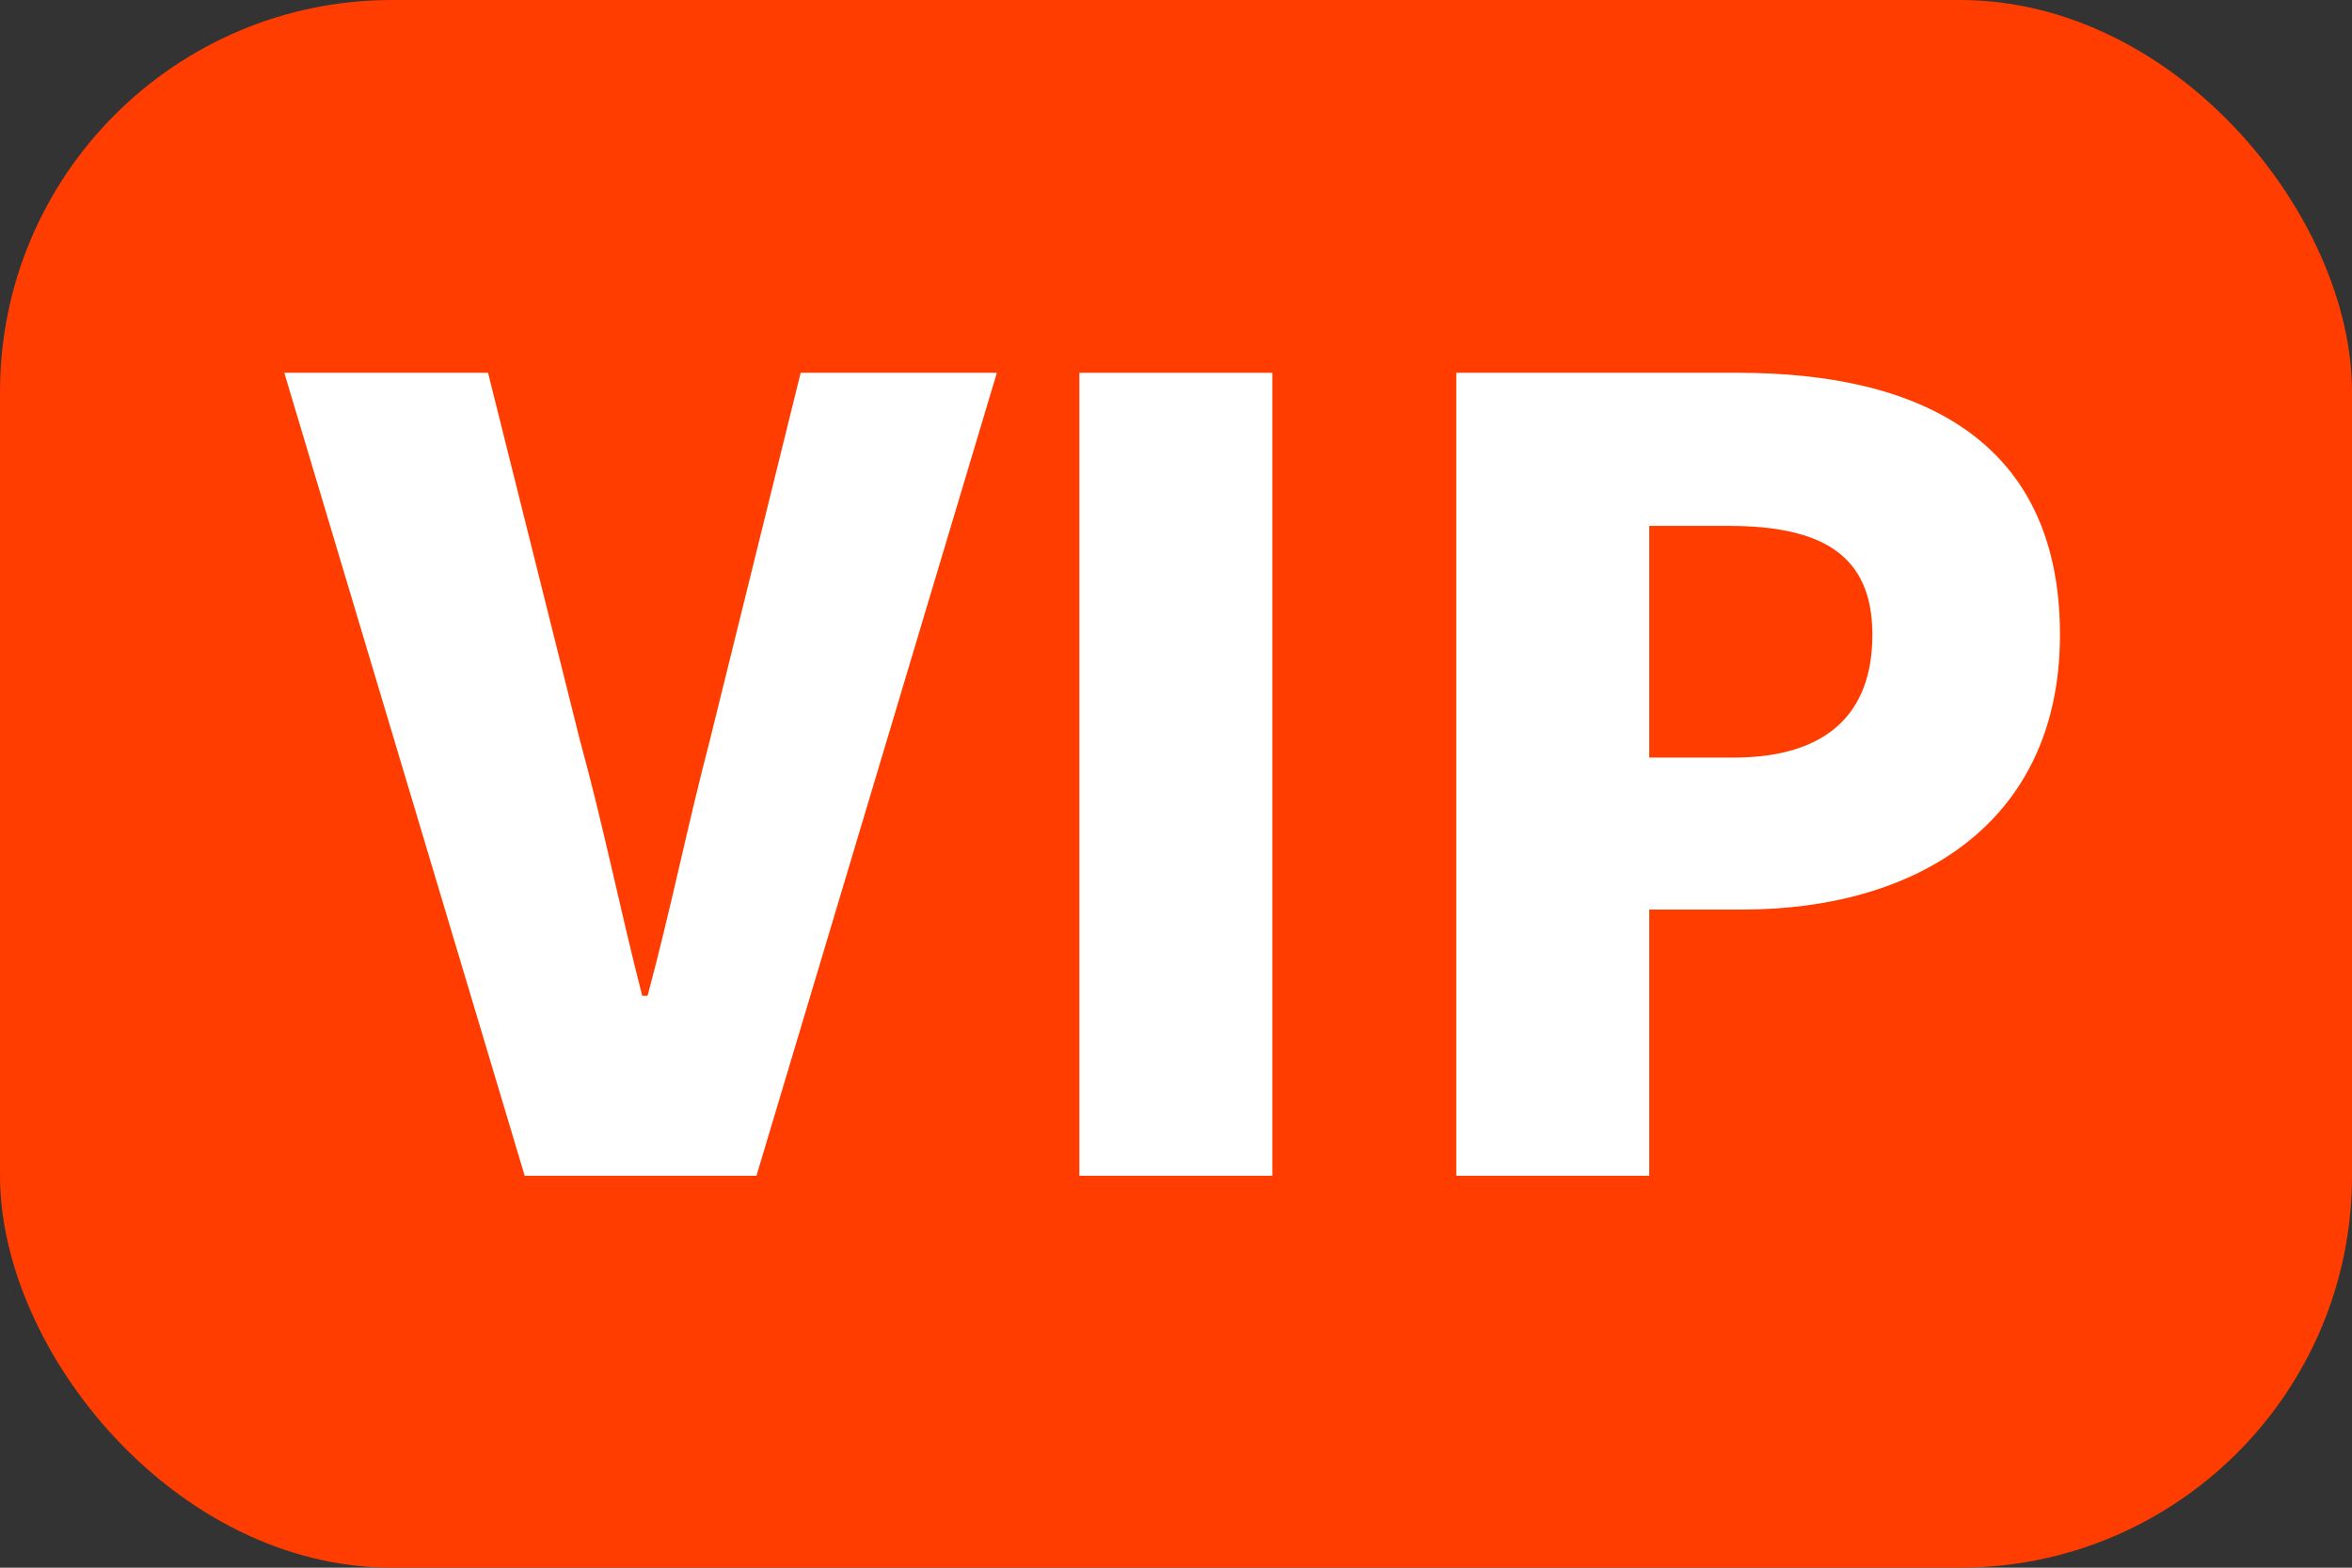 <svg width="24" height="16" viewBox="0 0 24 16" fill="none" xmlns="http://www.w3.org/2000/svg">
    <rect x="0" y="0" width="24" height="16" fill="#333333" stroke="none"/>
    <rect width="24" height="16" rx="4" fill="#FF3D00"/>
    <path d="M5.354 12H7.719L10.172 3.805H8.17L7.246 7.545C7.015 8.425 6.85 9.261 6.608 10.163H6.553C6.322 9.261 6.157 8.425 5.915 7.545L4.98 3.805H2.901L5.354 12Z" fill="white"/>
    <path d="M11.014 12H12.983V3.805H11.014V12Z" fill="white"/>
    <path d="M14.86 12H16.829V9.283H17.786C19.524 9.283 21.02 8.425 21.02 6.478C21.02 4.454 19.535 3.805 17.742 3.805H14.86V12ZM16.829 7.732V5.367H17.632C18.578 5.367 19.106 5.653 19.106 6.478C19.106 7.281 18.644 7.732 17.687 7.732H16.829Z" fill="white"/>
</svg>
